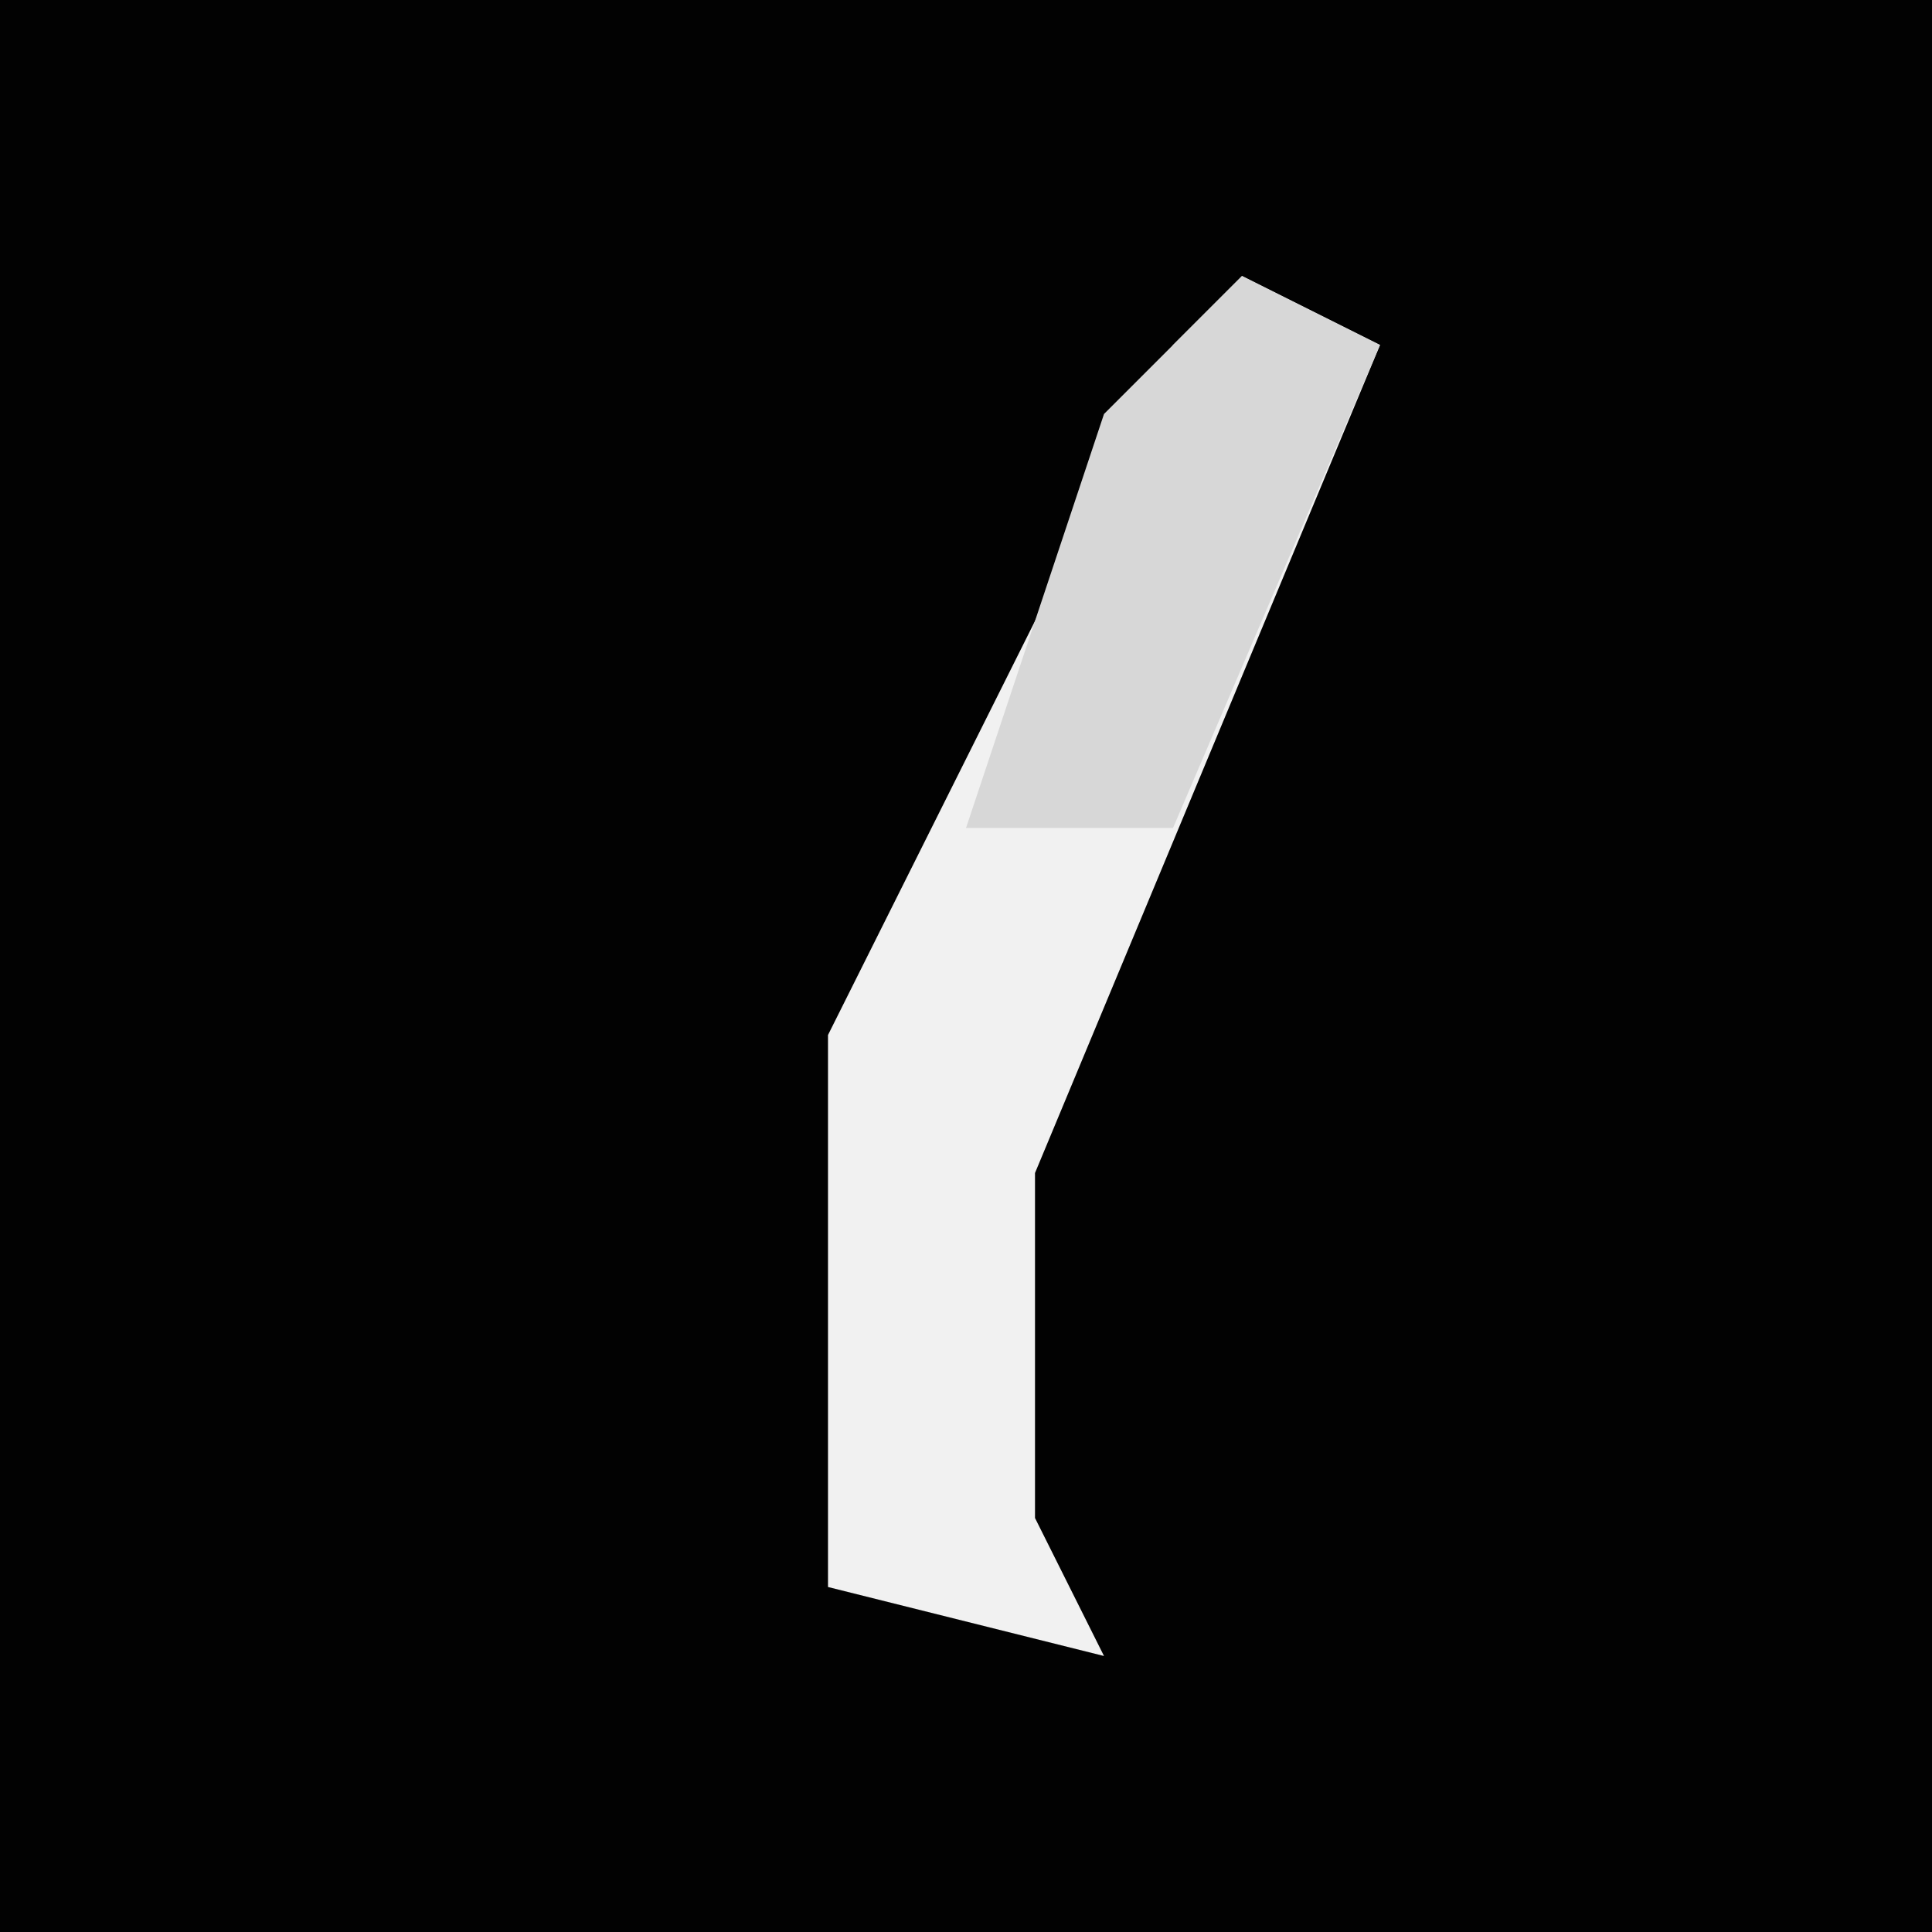 <?xml version="1.0" encoding="UTF-8"?>
<svg version="1.1" xmlns="http://www.w3.org/2000/svg" width="28" height="28">
<path d="M0,0 L28,0 L28,28 L0,28 Z " fill="#020202" transform="translate(0,0)"/>
<path d="M0,0 L2,1 L-3,13 L-3,18 L-2,20 L-6,19 L-6,11 L-1,1 Z " fill="#F1F1F1" transform="translate(18,4)"/>
<path d="M0,0 L2,1 L-1,8 L-4,8 L-2,2 Z " fill="#D7D7D7" transform="translate(18,4)"/>
</svg>

